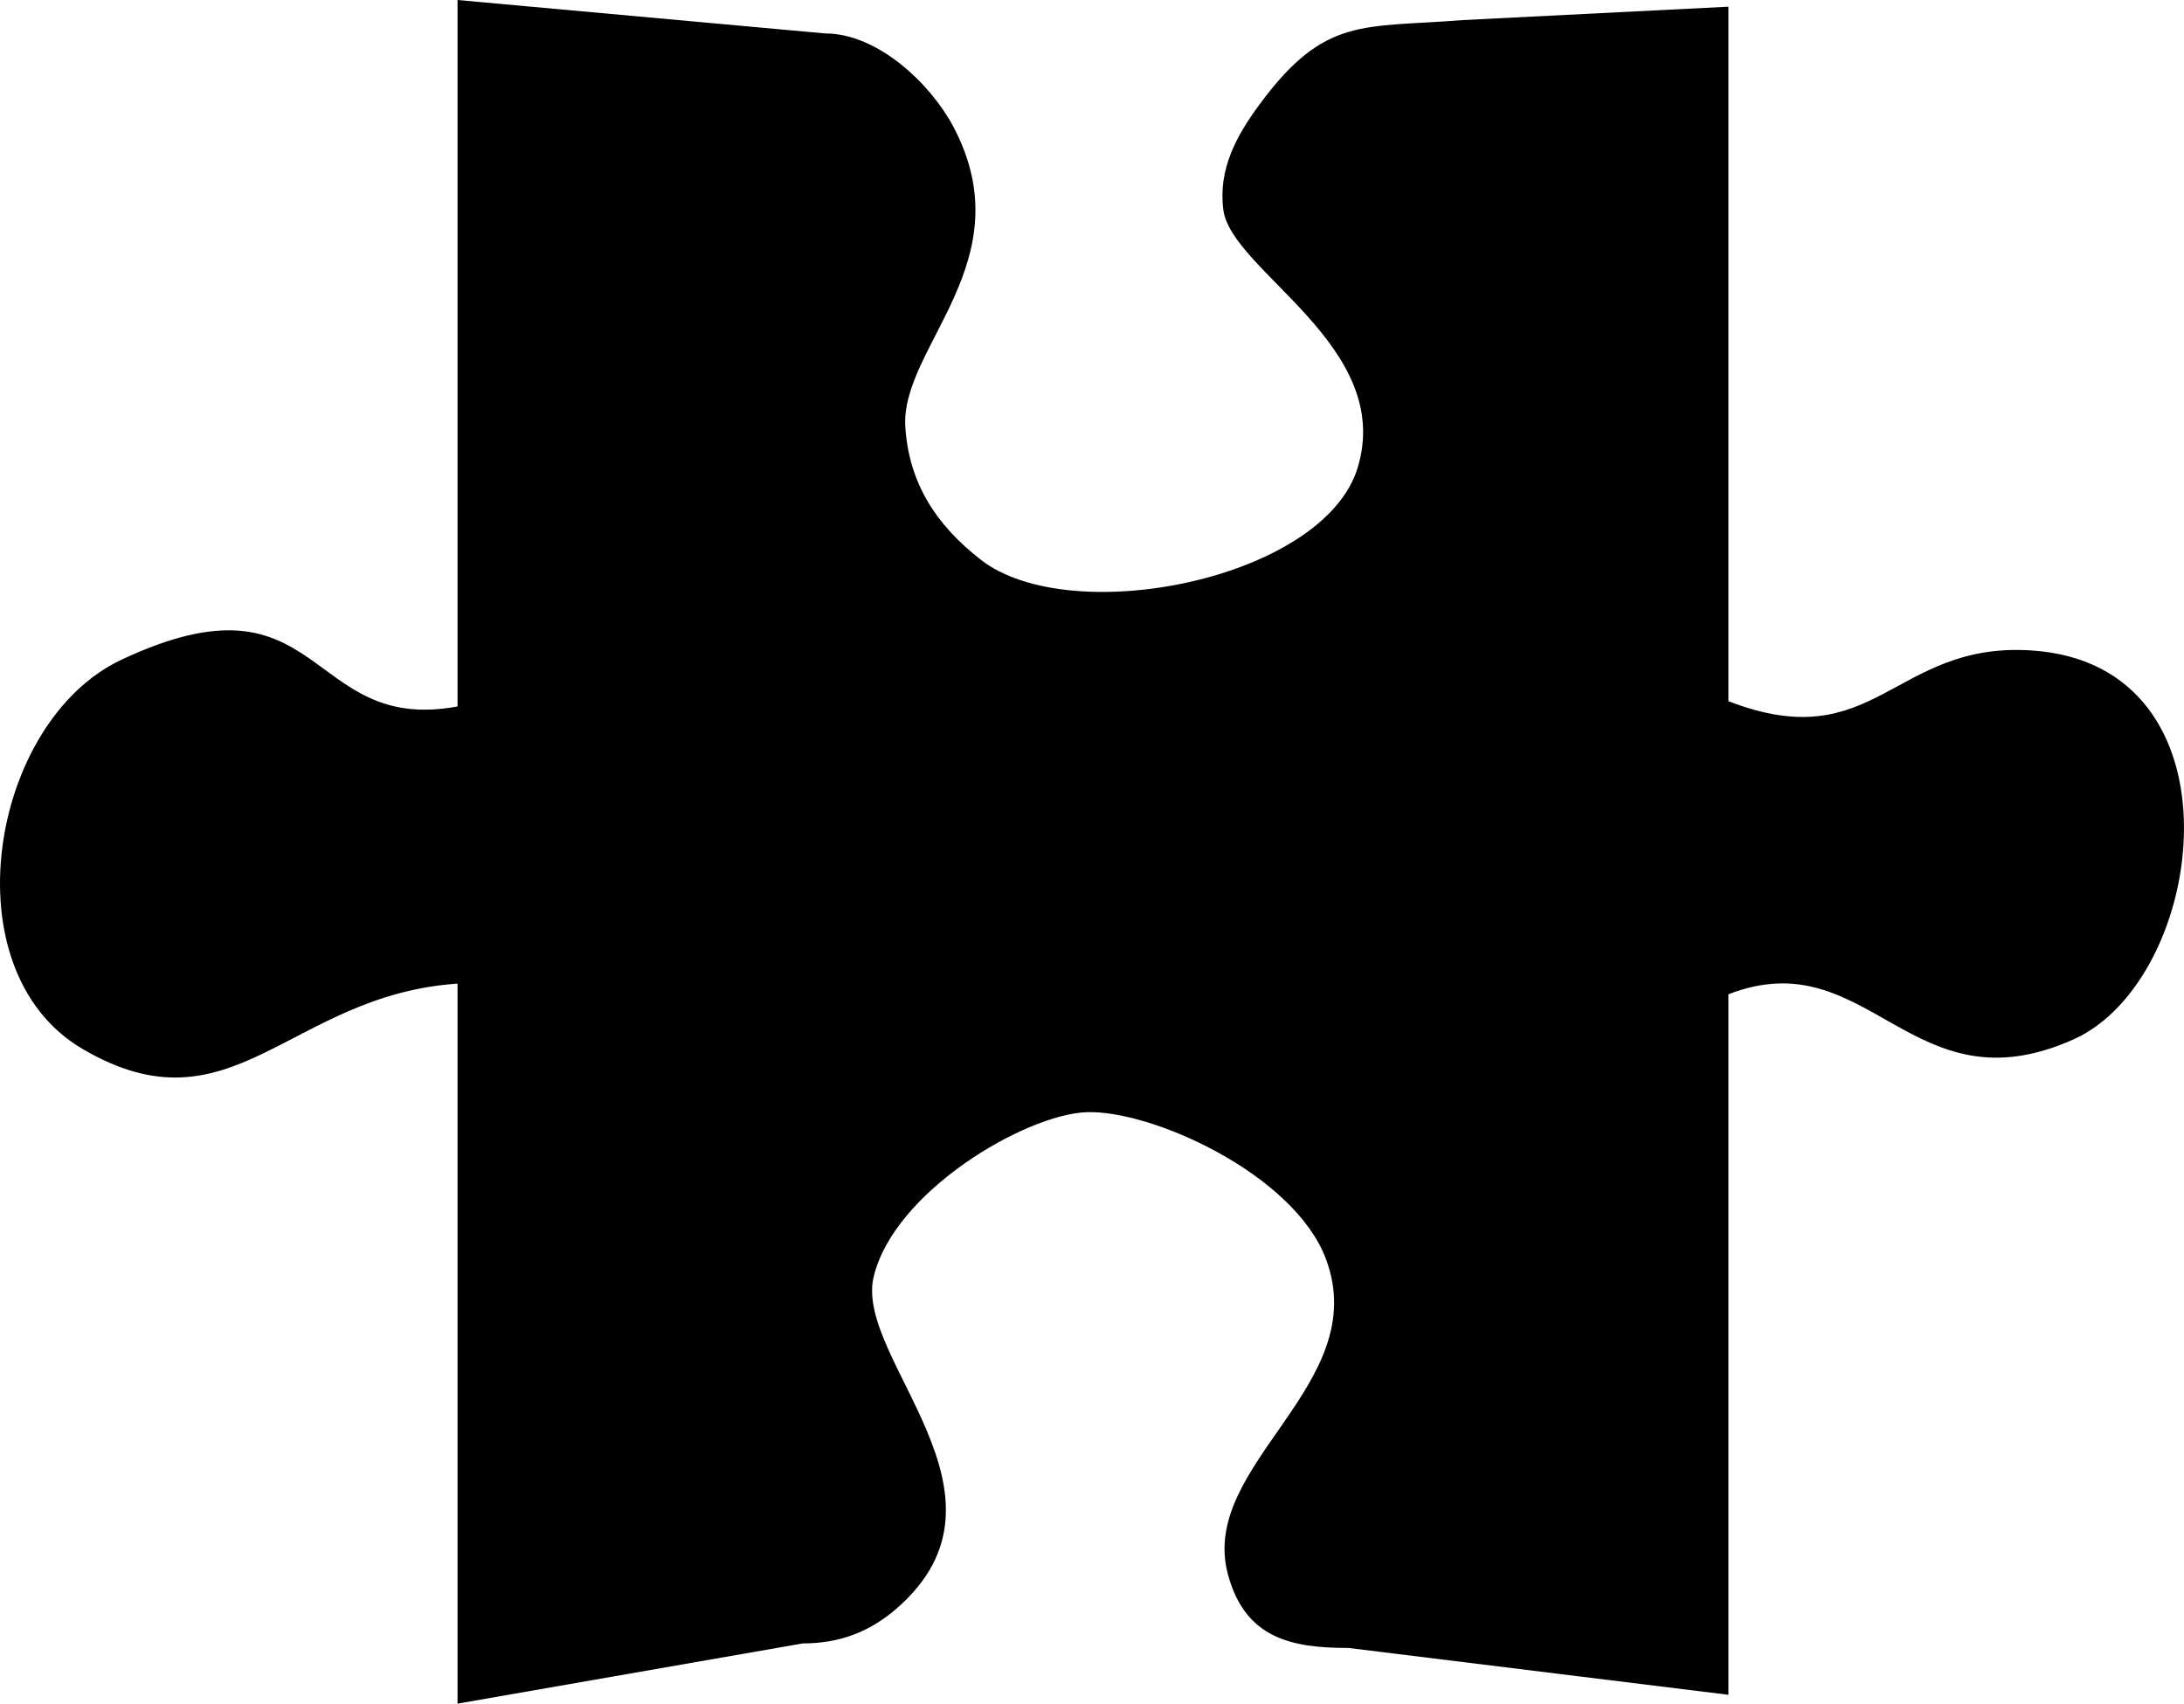 <?xml version="1.0" encoding="utf-8"?>
<!-- Generator: Adobe Illustrator 13.0.2, SVG Export Plug-In . SVG Version: 6.00 Build 14948)  -->
<!DOCTYPE svg PUBLIC "-//W3C//DTD SVG 1.1//EN" "http://www.w3.org/Graphics/SVG/1.1/DTD/svg11.dtd">
<svg version="1.1" xmlns="http://www.w3.org/2000/svg" xmlns:xlink="http://www.w3.org/1999/xlink" x="0px" y="0px"
	 width="346.12px" height="269.916px" viewBox="0 0 346.12 269.916" enable-background="new 0 0 346.12 269.916"
	 xml:space="preserve">
<g id="Background">
</g>
<g id="Guides">
</g>
<g id="Foreground">
	<g>
		<path fill-rule="evenodd" clip-rule="evenodd" d="M273.917,111.088V1.06l-42.044,2.12c-15.93,1.269-21.899-0.666-32.252,13.35
			c-3.687,4.991-6.585,10.302-5.745,16.713c1.278,9.758,27.157,21.559,21.283,40.869c-5.366,17.642-45.44,25.694-59.737,14.56
			c-6.981-5.438-11.364-12.021-11.947-21.022c-0.821-12.686,18.872-26.23,7.639-47.528c-3.599-6.824-12-14.82-20.304-14.82L72.509,0
			v111.929c-24.241,4.476-21.037-22.566-53.274-7.4c-20.854,9.812-27.418,49.149-6.202,61.631
			c23.773,13.986,32.759-8.517,59.476-10.319v114.076l54.71-9.54c5.701,0,10.501-1.749,14.82-5.484
			c20.829-18.014-6.652-39.555-3.591-52.556c3.185-13.524,23.937-25.705,33.667-26.124c10.292-0.443,32.978,9.803,38.017,23.252
			c7.495,20.002-20.195,32.518-15.538,49.943c2.727,10.204,10.1,11.687,19.128,11.687l60.194,7.42V157.529
			c22.304-8.649,28.918,18.71,54.71,7.14c21.23-9.523,27.72-59.603-6.92-61.631C300.033,101.769,297.142,120.107,273.917,111.088z"
			/>
	</g>
</g>
</svg>
